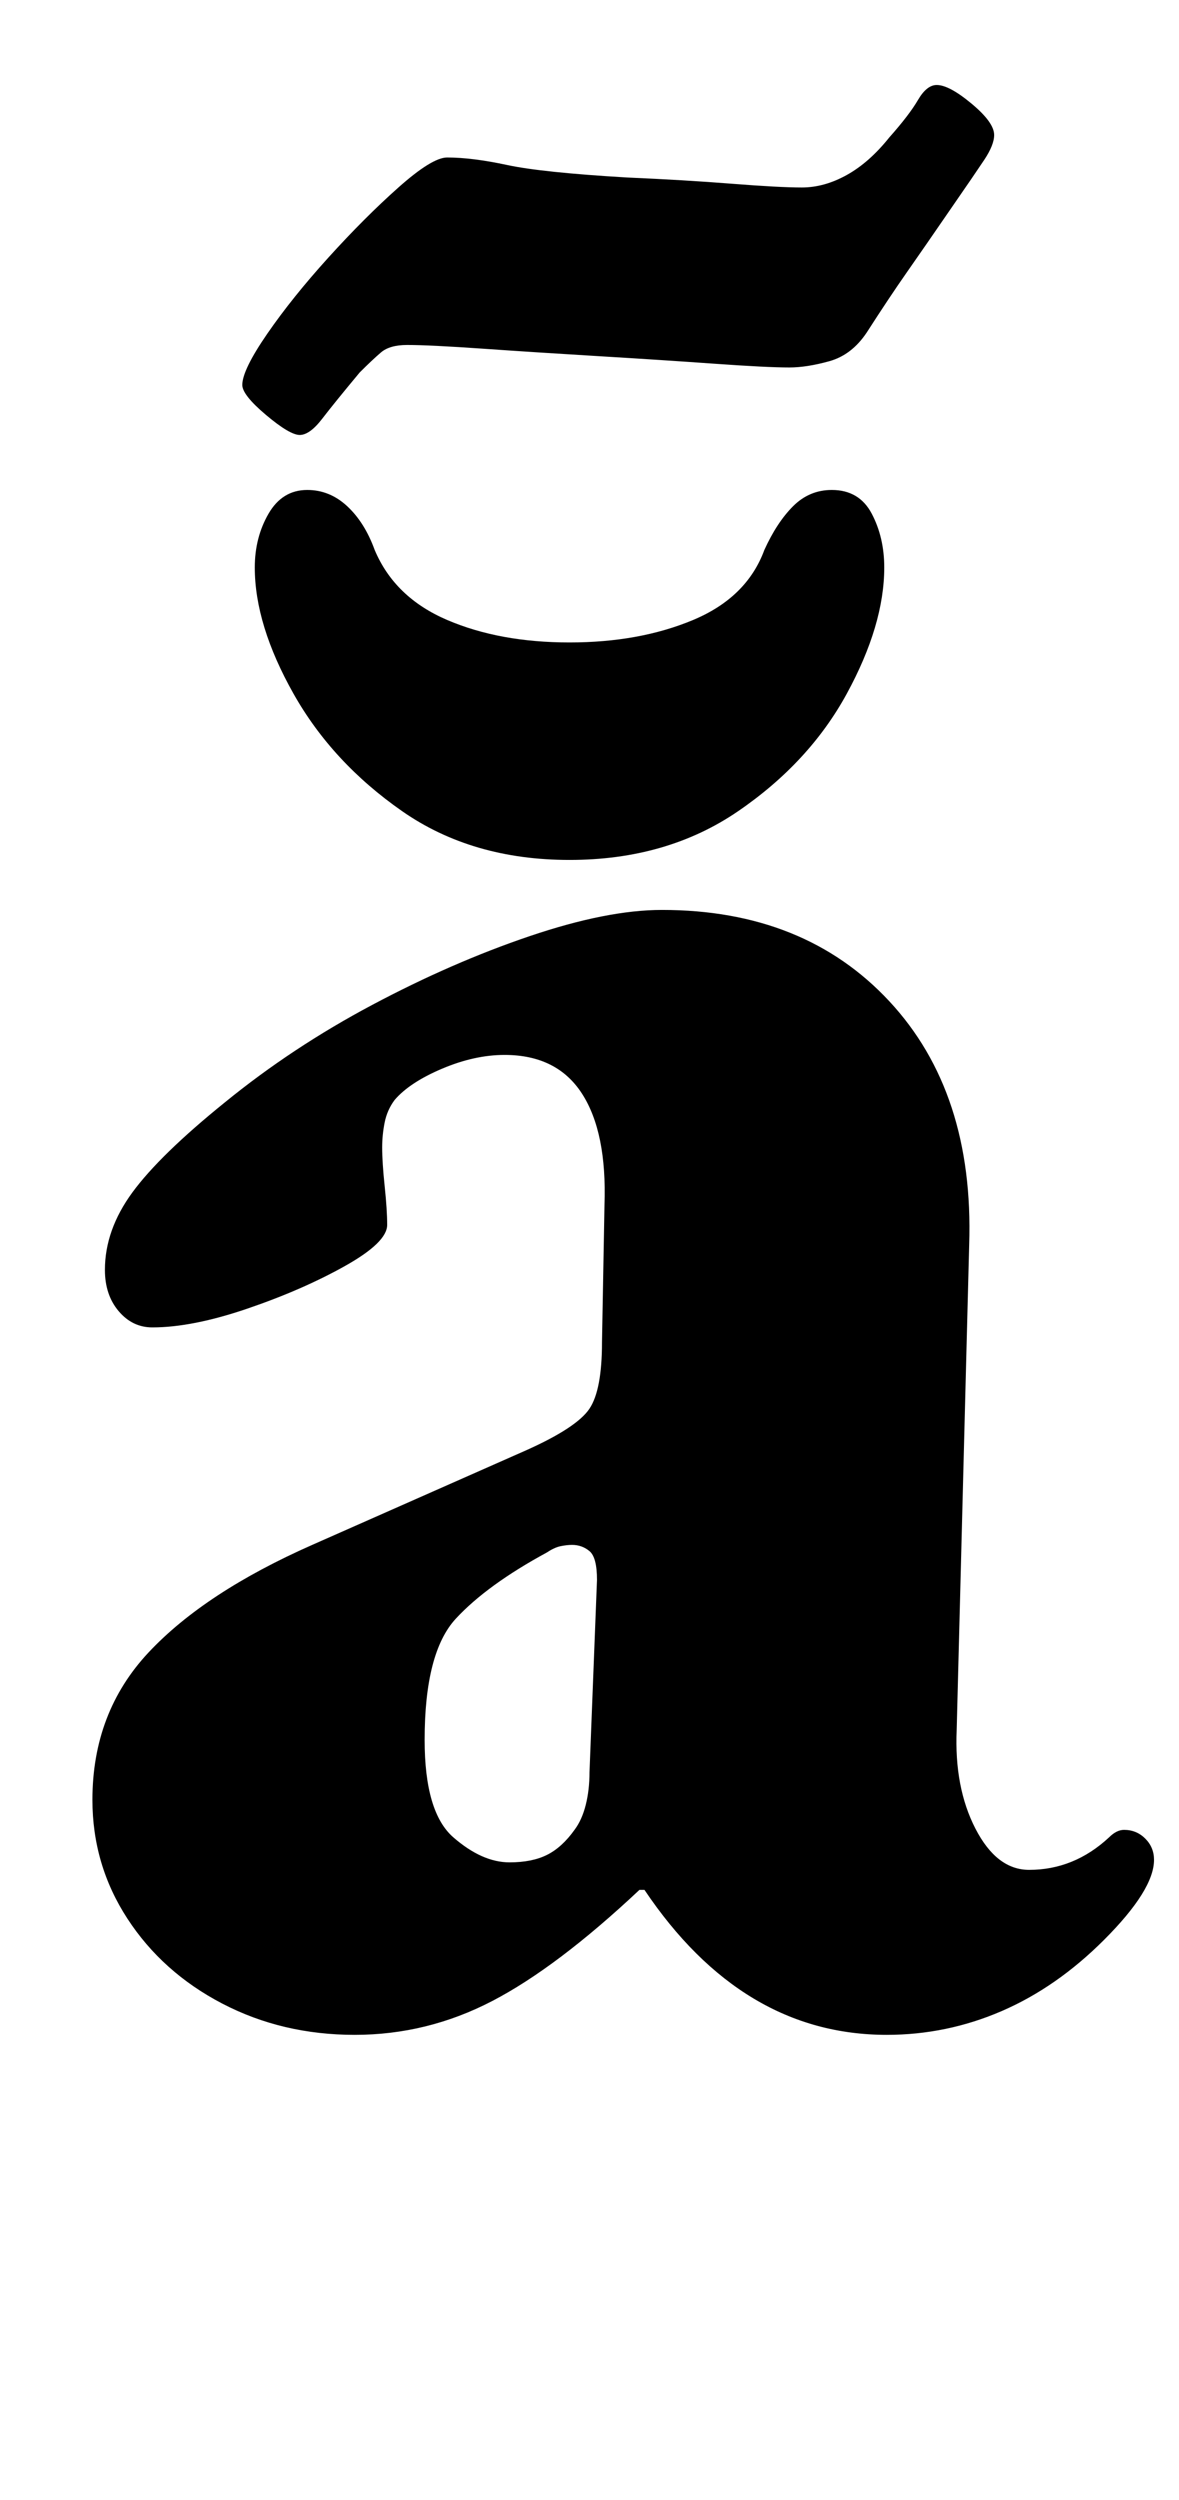 <?xml version="1.0" standalone="no"?>
<!DOCTYPE svg PUBLIC "-//W3C//DTD SVG 1.1//EN" "http://www.w3.org/Graphics/SVG/1.1/DTD/svg11.dtd" >
<svg xmlns="http://www.w3.org/2000/svg" xmlns:xlink="http://www.w3.org/1999/xlink" version="1.1" viewBox="-10 0 472 1000">
  <g transform="matrix(1 0 0 -1 0 800)">
   <path fill="currentColor"
d="M132 -14q-29 0 -53 12.5t-38 34t-14 47.5q0 35 22.5 59t65.5 43l86 38q20 9 25 16.5t5 26.5l1 55q1 29 -9 44.5t-31 15.5q-12 0 -25 -5.5t-19 -12.5q-3 -4 -4 -9t-1 -10q0 -6 1 -15.5t1 -15.5q0 -7 -17 -16.5t-39 -17t-38 -7.5q-8 0 -13.5 6.5t-5.5 16.5q0 16 11 31
t37 36q27 22 59 39t63 27.5t53 10.5q57 0 91 -36.5t32 -97.5l-5 -194q-1 -23 7.5 -39.5t21.5 -16.5q18 0 32 13q3 3 6 3q5 0 8.5 -3.5t3.5 -8.5q0 -12 -20 -32q-19 -19 -41 -28.5t-46 -9.5q-58 0 -97 58h-2q-33 -31 -59 -44.5t-55 -13.5zM194 55q9 0 15 3t11 10q3 4 4.5 10
t1.5 13l3 77q0 9 -3 11.5t-7 2.5q-2 0 -4.5 -0.5t-5.5 -2.5q-24 -13 -36.5 -26.5t-12.5 -48.5q0 -29 11.5 -39t22.5 -10zM218 456q-39 0 -67 19.5t-43.5 47t-15.5 50.5q0 12 5.5 21.5t15.5 9.5q9 0 16 -6.5t11 -17.5q8 -19 29 -28t49 -9t49.5 9t28.5 28q5 11 11.5 17.5
t15.5 6.5q11 0 16 -9.5t5 -21.5q0 -23 -15 -50.5t-43.5 -47t-67.5 -19.5zM110 626q-4 0 -13.5 8t-9.5 12q0 6 10 20.5t24.5 30.5t28 28t19.5 12q10 0 24 -3t48 -5q23 -1 42 -2.5t28 -1.5t18 5t17 15q8 9 11.5 15t7.5 6q5 0 14 -7.5t9 -12.5q0 -4 -4 -10t-13 -19
q-11 -16 -18 -26t-16 -24q-6 -9 -15 -11.5t-16 -2.5q-9 0 -30 1.5t-46 3t-46.5 3t-30.5 1.5q-7 0 -10.5 -3t-8.5 -8q-10 -12 -15 -18.5t-9 -6.5z" />
  </g>

</svg>
